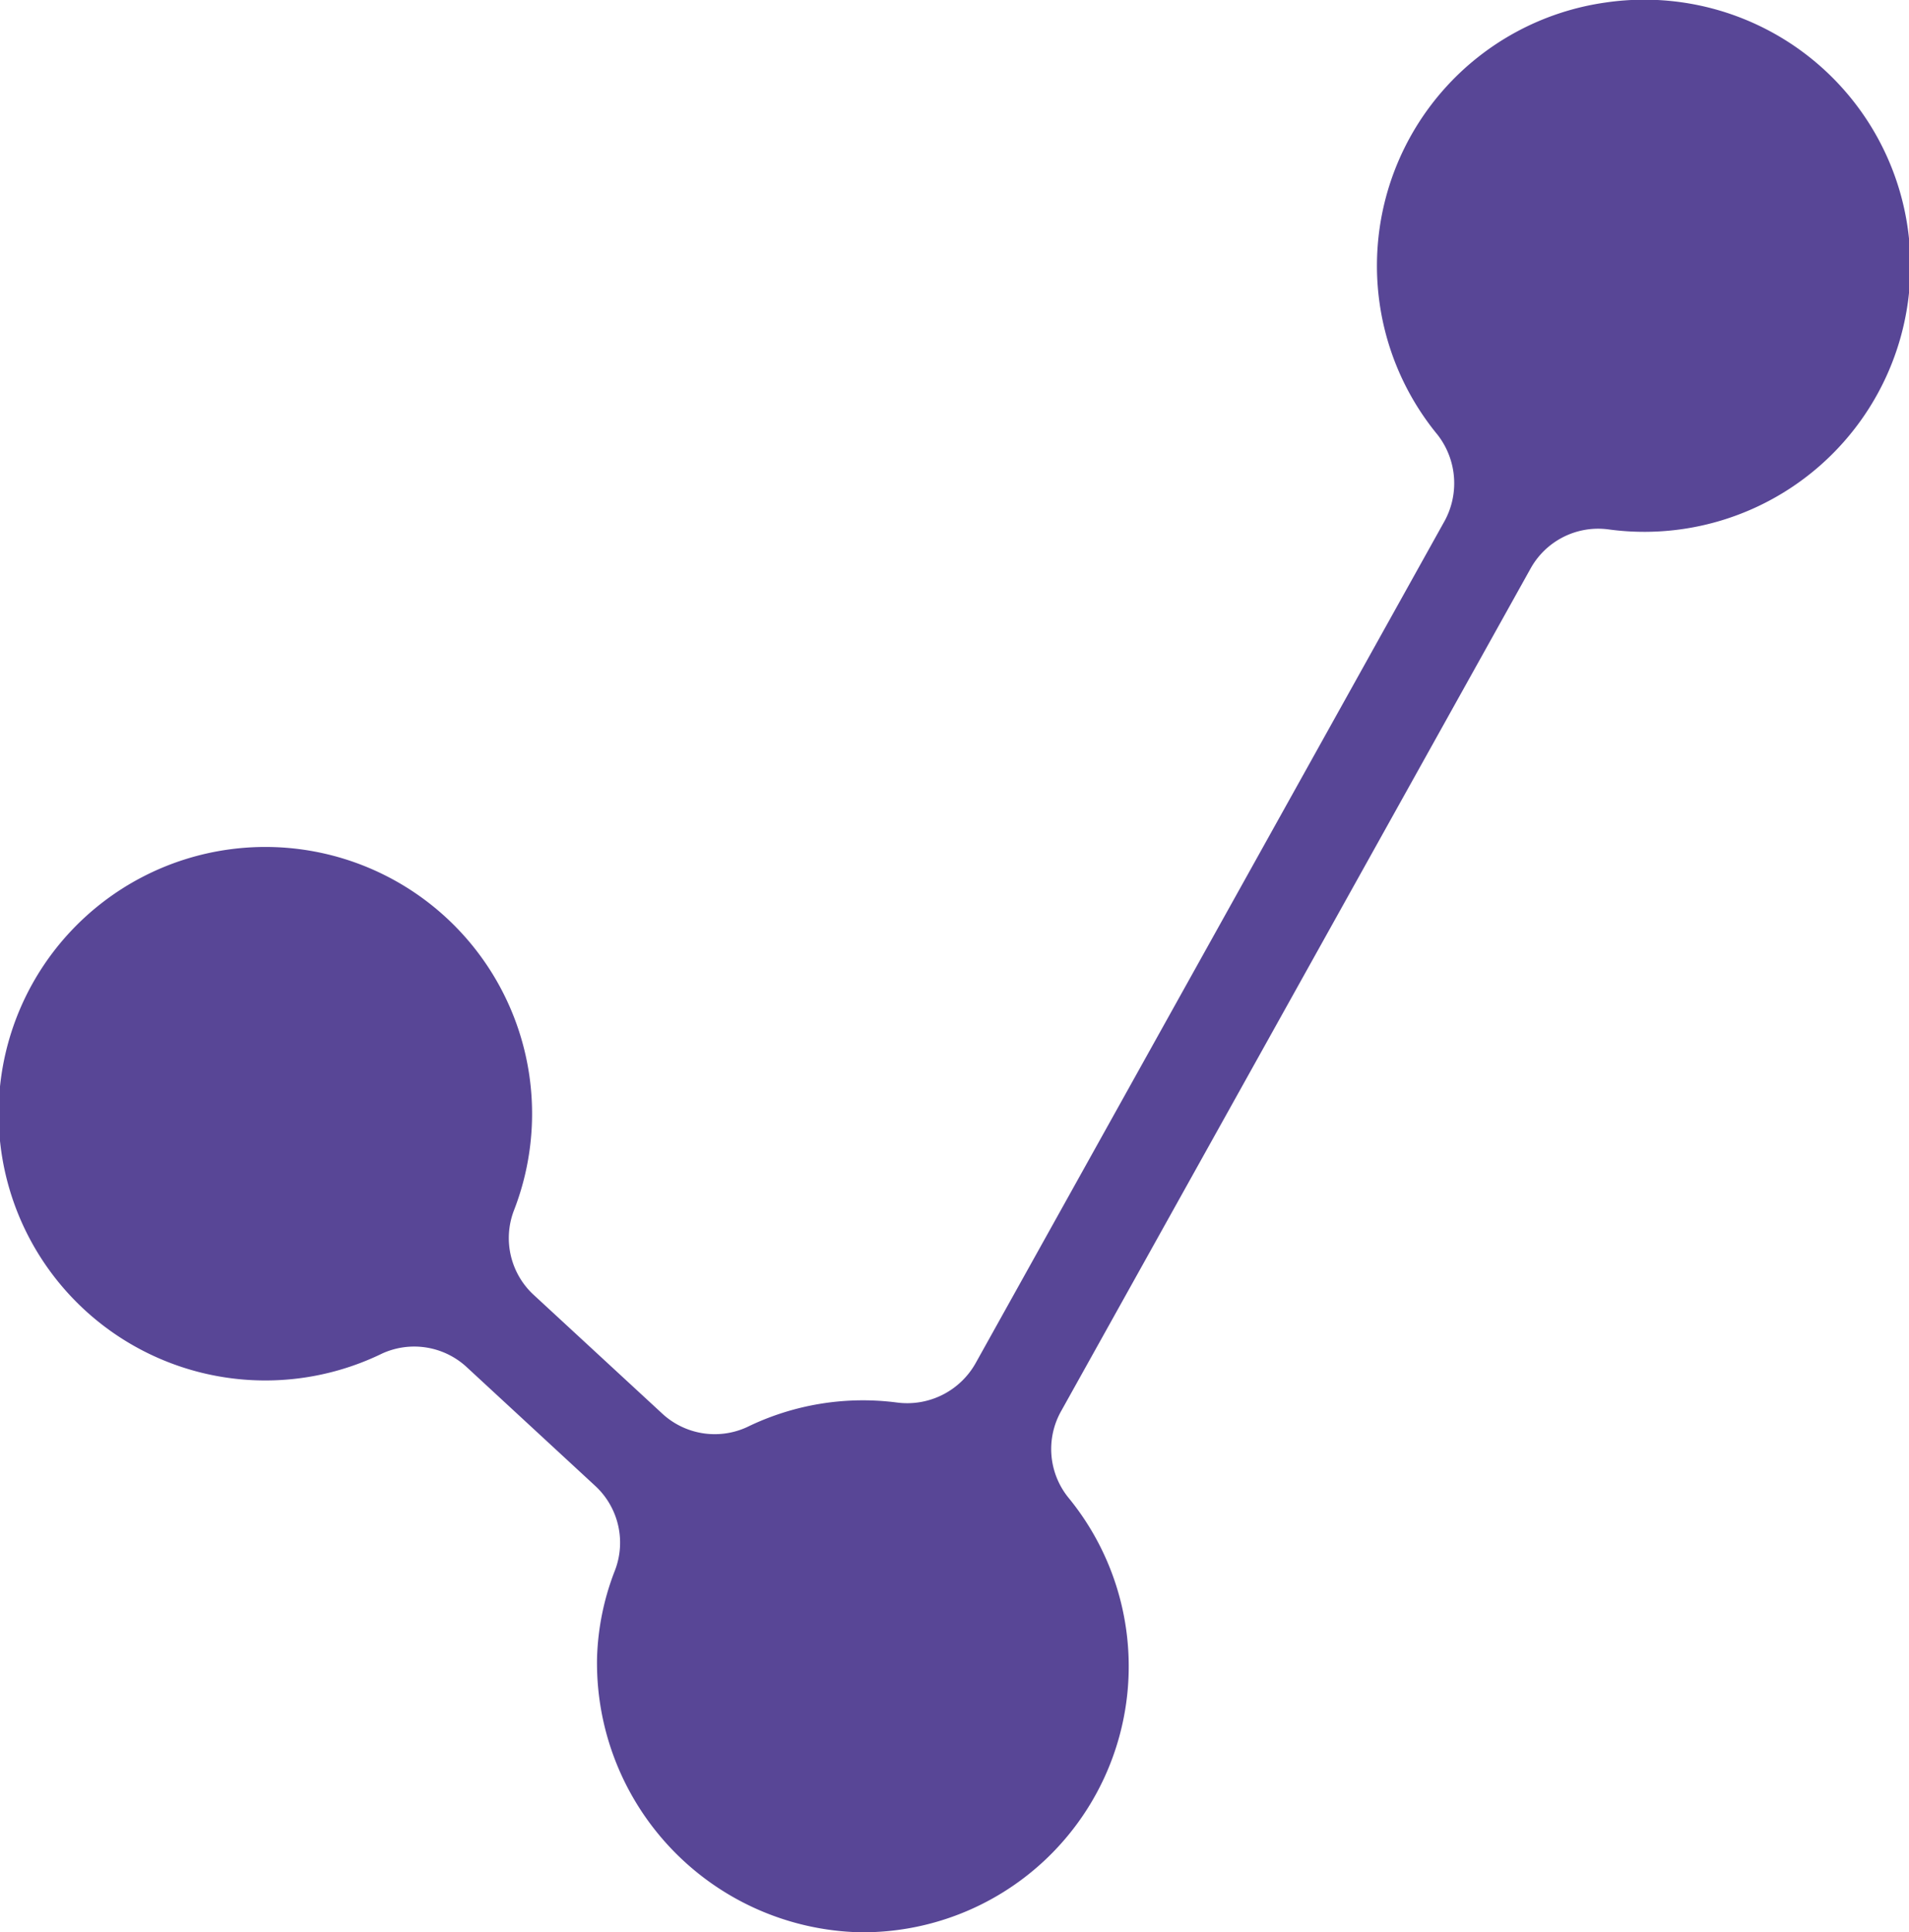 <svg xmlns="http://www.w3.org/2000/svg" viewBox="0 0 197.6 200"><defs><style>.cls-1{fill:#584696;}</style></defs><g id="LOGO"><path class="cls-1" d="M166.2.26A27.52,27.52,0,0,0,148.8,45a8.17,8.17,0,0,1,.61,9.14L101,141.07a8.12,8.12,0,0,1-8.14,4.1,27.34,27.34,0,0,0-15.53,2.54,8,8,0,0,1-8.84-1.45L55.3,134.08a8,8,0,0,1-2.12-8.75,27.61,27.61,0,1,0-13.61,14.76,8,8,0,0,1,8.81,1.48l13.17,12.17a8,8,0,0,1,2.12,8.76,27,27,0,0,0-1.87,9.07A27.89,27.89,0,0,0,89,200a27.53,27.53,0,0,0,21.58-45,8,8,0,0,1-.71-9l48.53-87.1a8,8,0,0,1,8.05-4.11A27.54,27.54,0,1,0,166.2.26Z" transform="translate(0 0)"/></g></svg>